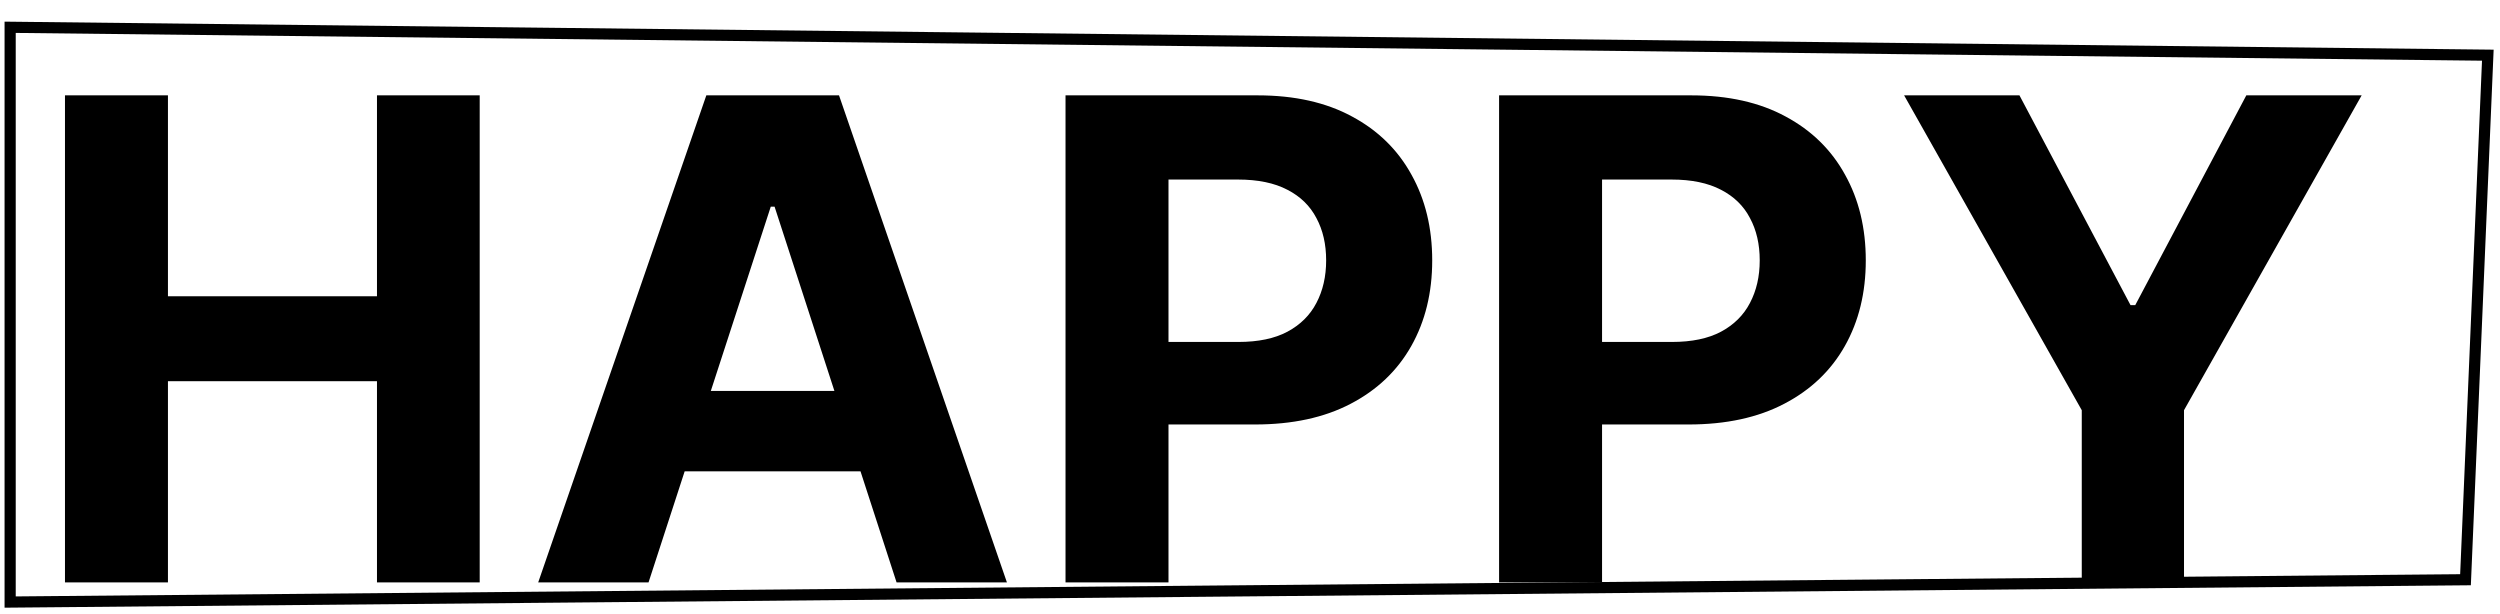 <svg width="224" height="55" viewBox="0 0 224 55" fill="none" xmlns="http://www.w3.org/2000/svg">
<path d="M5.822 52.181V8.544H15.048V26.548H33.777V8.544H42.981V52.181H33.777V34.155H15.048V52.181H5.822ZM58.109 52.181H48.223L63.287 8.544H75.176L90.219 52.181H80.332L69.402 18.516H69.061L58.109 52.181ZM57.491 35.029H80.844V42.23H57.491V35.029ZM95.471 52.181V8.544H112.687C115.996 8.544 118.816 9.176 121.146 10.441C123.475 11.691 125.251 13.431 126.472 15.661C127.708 17.877 128.326 20.433 128.326 23.331C128.326 26.229 127.701 28.786 126.451 31.002C125.201 33.218 123.39 34.943 121.018 36.179C118.66 37.415 115.805 38.033 112.452 38.033H101.479V30.639H110.961C112.736 30.639 114.2 30.334 115.35 29.723C116.515 29.098 117.381 28.239 117.95 27.145C118.532 26.037 118.823 24.766 118.823 23.331C118.823 21.882 118.532 20.618 117.95 19.538C117.381 18.445 116.515 17.6 115.35 17.003C114.185 16.392 112.708 16.087 110.918 16.087H104.697V52.181H95.471ZM134.318 52.181V8.544H151.534C154.844 8.544 157.664 9.176 159.993 10.441C162.323 11.691 164.098 13.431 165.32 15.661C166.556 17.877 167.174 20.433 167.174 23.331C167.174 26.229 166.549 28.786 165.299 31.002C164.049 33.218 162.238 34.943 159.865 36.179C157.507 37.415 154.652 38.033 151.3 38.033H140.327V30.639H149.809C151.584 30.639 153.047 30.334 154.198 29.723C155.363 29.098 156.229 28.239 156.797 27.145C157.38 26.037 157.671 24.766 157.671 23.331C157.671 21.882 157.38 20.618 156.797 19.538C156.229 18.445 155.363 17.6 154.198 17.003C153.033 16.392 151.556 16.087 149.766 16.087H143.544V52.181H134.318ZM170.609 8.544H180.943L190.893 27.337H191.32L201.27 8.544H211.604L195.687 36.754V52.181H186.526V36.754L170.609 8.544Z" fill="#372211" style="fill:#372211;fill:color(display-p3 0.215 0.134 0.066);fill-opacity:1;"/>
<path d="M222.909 4.944L0.909 2.444V53.944L220.909 51.944L222.909 4.944Z" stroke="#372211" style="stroke:#372211;stroke:color(display-p3 0.216 0.133 0.067);stroke-opacity:1;"/>
</svg>
